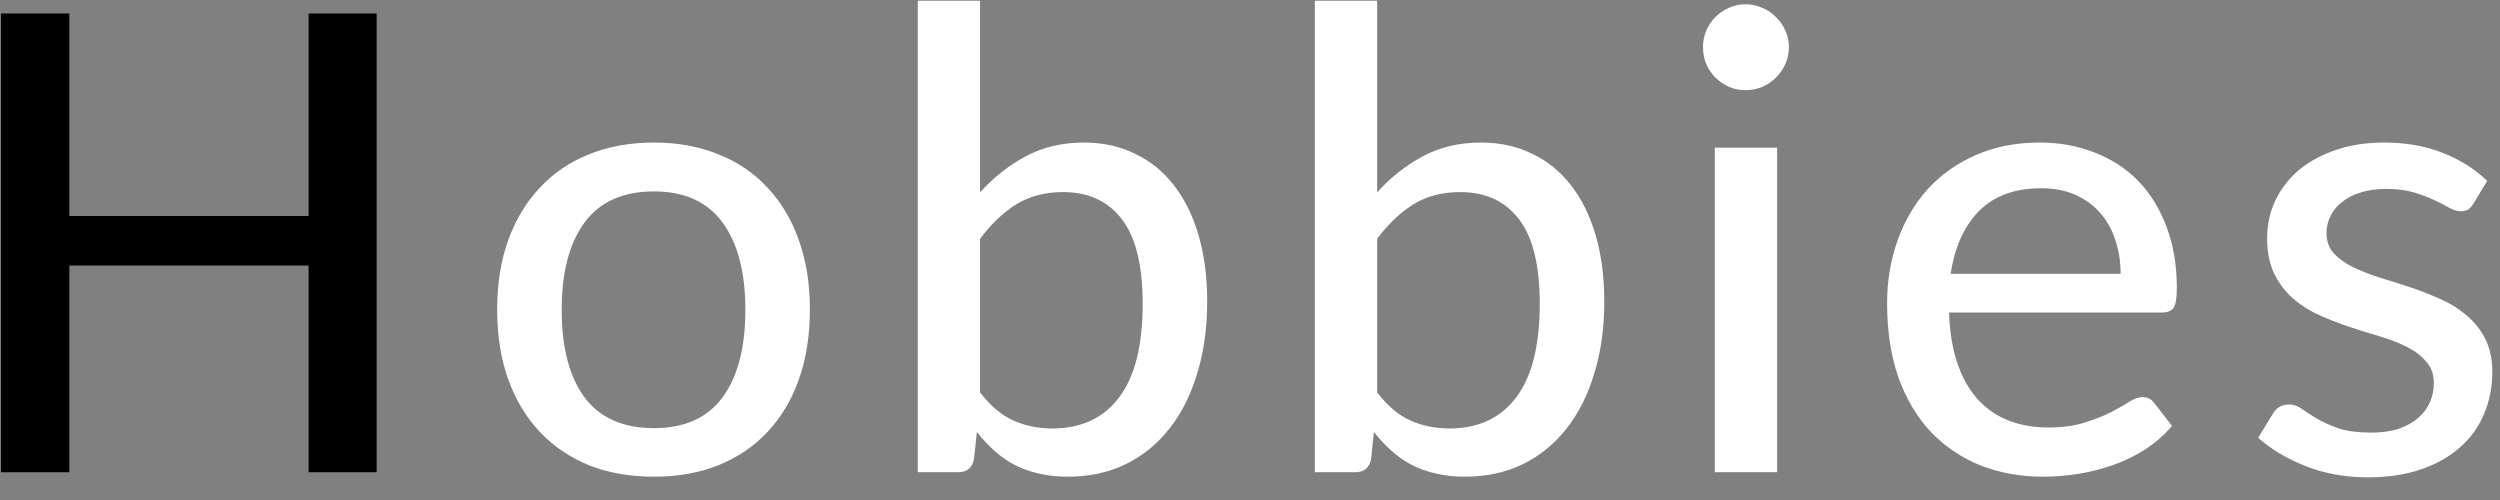 <svg width="90" height="18" viewBox="0 0 90 18" fill="none" xmlns="http://www.w3.org/2000/svg">
<rect x="0" y="0" width="90" height="18" fill="#808080" stroke="none"/>
<path d="M13.559 0.486V17H11.11V9.559H2.497V17H0.035V0.486H2.497V7.777H11.11V0.486H13.559Z" fill="black"/>
<path d="M23.544 5.132C24.403 5.132 25.177 5.274 25.867 5.558C26.565 5.833 27.155 6.236 27.638 6.765C28.129 7.286 28.505 7.919 28.765 8.662C29.026 9.399 29.156 10.226 29.156 11.146C29.156 12.066 29.026 12.898 28.765 13.642C28.505 14.386 28.129 15.018 27.638 15.54C27.155 16.061 26.565 16.463 25.867 16.747C25.177 17.023 24.403 17.161 23.544 17.161C22.678 17.161 21.896 17.023 21.198 16.747C20.508 16.463 19.918 16.061 19.427 15.54C18.937 15.018 18.557 14.386 18.289 13.642C18.028 12.898 17.898 12.066 17.898 11.146C17.898 10.226 18.028 9.399 18.289 8.662C18.557 7.919 18.937 7.286 19.427 6.765C19.918 6.236 20.508 5.833 21.198 5.558C21.896 5.274 22.678 5.132 23.544 5.132ZM23.544 15.413C24.648 15.413 25.473 15.041 26.017 14.297C26.561 13.554 26.833 12.507 26.833 11.158C26.833 9.809 26.561 8.762 26.017 8.018C25.473 7.267 24.648 6.891 23.544 6.891C22.425 6.891 21.589 7.267 21.037 8.018C20.493 8.762 20.221 9.809 20.221 11.158C20.221 12.507 20.493 13.554 21.037 14.297C21.589 15.041 22.425 15.413 23.544 15.413ZM35.282 14.125C35.65 14.608 36.049 14.945 36.478 15.137C36.907 15.329 37.375 15.425 37.881 15.425C38.924 15.425 39.725 15.053 40.285 14.309C40.852 13.565 41.136 12.442 41.136 10.94C41.136 9.552 40.886 8.536 40.388 7.892C39.89 7.24 39.184 6.915 38.272 6.915C37.628 6.915 37.068 7.06 36.593 7.351C36.125 7.643 35.688 8.057 35.282 8.594V14.125ZM35.282 6.926C35.765 6.389 36.313 5.956 36.927 5.627C37.54 5.297 38.238 5.132 39.02 5.132C39.702 5.132 40.315 5.266 40.86 5.535C41.412 5.795 41.879 6.175 42.263 6.673C42.646 7.164 42.941 7.762 43.148 8.467C43.355 9.172 43.459 9.97 43.459 10.859C43.459 11.802 43.34 12.661 43.102 13.435C42.872 14.209 42.539 14.873 42.102 15.425C41.672 15.976 41.147 16.406 40.526 16.712C39.905 17.012 39.207 17.161 38.433 17.161C38.057 17.161 37.712 17.123 37.398 17.046C37.084 16.977 36.792 16.873 36.524 16.735C36.263 16.598 36.022 16.429 35.8 16.23C35.577 16.03 35.366 15.804 35.167 15.551L35.064 16.529C35.002 16.843 34.811 17 34.489 17H33.04V0.026H35.282V6.926ZM49.577 14.125C49.945 14.608 50.344 14.945 50.773 15.137C51.203 15.329 51.67 15.425 52.176 15.425C53.219 15.425 54.02 15.053 54.58 14.309C55.147 13.565 55.431 12.442 55.431 10.94C55.431 9.552 55.181 8.536 54.683 7.892C54.185 7.24 53.48 6.915 52.567 6.915C51.923 6.915 51.364 7.06 50.888 7.351C50.42 7.643 49.983 8.057 49.577 8.594V14.125ZM49.577 6.926C50.06 6.389 50.608 5.956 51.222 5.627C51.835 5.297 52.533 5.132 53.315 5.132C53.997 5.132 54.61 5.266 55.155 5.535C55.707 5.795 56.174 6.175 56.558 6.673C56.941 7.164 57.236 7.762 57.443 8.467C57.65 9.172 57.754 9.97 57.754 10.859C57.754 11.802 57.635 12.661 57.397 13.435C57.167 14.209 56.834 14.873 56.397 15.425C55.967 15.976 55.442 16.406 54.821 16.712C54.2 17.012 53.502 17.161 52.728 17.161C52.352 17.161 52.008 17.123 51.693 17.046C51.379 16.977 51.087 16.873 50.819 16.735C50.559 16.598 50.317 16.429 50.095 16.23C49.872 16.03 49.661 15.804 49.462 15.551L49.359 16.529C49.297 16.843 49.106 17 48.784 17H47.335V0.026H49.577V6.926ZM63.976 5.316V17H61.733V5.316H63.976ZM64.401 1.705C64.401 1.912 64.359 2.111 64.275 2.303C64.19 2.487 64.075 2.652 63.93 2.797C63.792 2.936 63.627 3.047 63.435 3.131C63.243 3.208 63.044 3.246 62.837 3.246C62.63 3.246 62.435 3.208 62.251 3.131C62.067 3.047 61.902 2.936 61.756 2.797C61.618 2.652 61.507 2.487 61.423 2.303C61.346 2.111 61.308 1.912 61.308 1.705C61.308 1.49 61.346 1.291 61.423 1.107C61.507 0.915 61.618 0.75 61.756 0.612C61.902 0.467 62.067 0.356 62.251 0.279C62.435 0.195 62.63 0.152 62.837 0.152C63.044 0.152 63.243 0.195 63.435 0.279C63.627 0.356 63.792 0.467 63.93 0.612C64.075 0.75 64.19 0.915 64.275 1.107C64.359 1.291 64.401 1.49 64.401 1.705ZM76.342 9.858C76.342 9.414 76.277 9.004 76.147 8.628C76.024 8.252 75.84 7.926 75.594 7.651C75.349 7.375 75.05 7.16 74.698 7.006C74.345 6.853 73.939 6.777 73.478 6.777C72.535 6.777 71.792 7.049 71.248 7.593C70.711 8.137 70.37 8.893 70.224 9.858H76.342ZM78.194 15.332C77.918 15.655 77.599 15.934 77.239 16.172C76.879 16.402 76.495 16.59 76.089 16.735C75.683 16.881 75.261 16.988 74.824 17.058C74.395 17.127 73.969 17.161 73.547 17.161C72.743 17.161 71.995 17.027 71.305 16.759C70.623 16.483 70.028 16.084 69.522 15.562C69.024 15.034 68.633 14.382 68.35 13.607C68.073 12.825 67.936 11.928 67.936 10.916C67.936 10.104 68.062 9.349 68.315 8.651C68.568 7.946 68.928 7.332 69.396 6.811C69.871 6.29 70.45 5.88 71.132 5.58C71.815 5.282 72.582 5.132 73.433 5.132C74.145 5.132 74.801 5.251 75.399 5.489C76.005 5.718 76.526 6.056 76.963 6.5C77.4 6.945 77.741 7.493 77.987 8.145C78.24 8.797 78.366 9.54 78.366 10.376C78.366 10.721 78.328 10.955 78.251 11.078C78.174 11.193 78.032 11.25 77.826 11.25H70.166C70.189 11.948 70.289 12.557 70.466 13.079C70.642 13.592 70.883 14.021 71.19 14.367C71.504 14.711 71.876 14.968 72.305 15.137C72.735 15.306 73.214 15.39 73.743 15.39C74.241 15.39 74.671 15.332 75.031 15.217C75.399 15.102 75.713 14.98 75.974 14.85C76.242 14.711 76.465 14.585 76.641 14.47C76.825 14.355 76.986 14.297 77.124 14.297C77.308 14.297 77.45 14.367 77.549 14.505L78.194 15.332ZM89.045 7.329C88.983 7.428 88.918 7.501 88.849 7.547C88.78 7.585 88.692 7.604 88.585 7.604C88.462 7.604 88.324 7.562 88.171 7.478C88.025 7.394 87.845 7.302 87.63 7.202C87.423 7.102 87.178 7.01 86.894 6.926C86.611 6.842 86.273 6.8 85.882 6.8C85.56 6.8 85.265 6.842 84.997 6.926C84.736 7.003 84.514 7.114 84.33 7.26C84.146 7.397 84.004 7.566 83.904 7.766C83.805 7.957 83.755 8.164 83.755 8.386C83.755 8.678 83.839 8.919 84.008 9.111C84.184 9.303 84.41 9.467 84.686 9.605C84.97 9.743 85.288 9.87 85.641 9.985C86.001 10.092 86.365 10.207 86.733 10.33C87.109 10.453 87.473 10.595 87.826 10.755C88.186 10.909 88.504 11.104 88.78 11.342C89.064 11.572 89.29 11.852 89.459 12.181C89.635 12.511 89.723 12.914 89.723 13.389C89.723 13.933 89.624 14.439 89.424 14.907C89.233 15.367 88.945 15.766 88.562 16.103C88.186 16.44 87.718 16.705 87.159 16.896C86.599 17.088 85.959 17.184 85.238 17.184C84.433 17.184 83.69 17.05 83.007 16.782C82.325 16.513 81.754 16.172 81.294 15.758L81.823 14.896C81.884 14.788 81.961 14.708 82.053 14.654C82.145 14.593 82.267 14.562 82.421 14.562C82.566 14.562 82.716 14.616 82.869 14.723C83.023 14.83 83.207 14.949 83.421 15.079C83.636 15.202 83.897 15.317 84.203 15.425C84.51 15.524 84.893 15.574 85.353 15.574C85.737 15.574 86.07 15.528 86.354 15.436C86.637 15.336 86.871 15.206 87.055 15.045C87.247 14.876 87.389 14.685 87.481 14.47C87.573 14.255 87.619 14.029 87.619 13.791C87.619 13.485 87.531 13.232 87.354 13.033C87.186 12.825 86.959 12.649 86.676 12.504C86.4 12.358 86.082 12.231 85.721 12.124C85.361 12.017 84.993 11.902 84.617 11.779C84.242 11.656 83.874 11.514 83.513 11.354C83.153 11.193 82.831 10.989 82.547 10.744C82.271 10.499 82.045 10.2 81.869 9.847C81.7 9.494 81.616 9.065 81.616 8.559C81.616 8.107 81.708 7.673 81.892 7.26C82.083 6.846 82.356 6.481 82.708 6.167C83.069 5.853 83.509 5.604 84.031 5.42C84.56 5.228 85.162 5.132 85.836 5.132C86.611 5.132 87.308 5.255 87.929 5.5C88.558 5.745 89.095 6.083 89.539 6.512L89.045 7.329Z" fill="white"/>
</svg>
